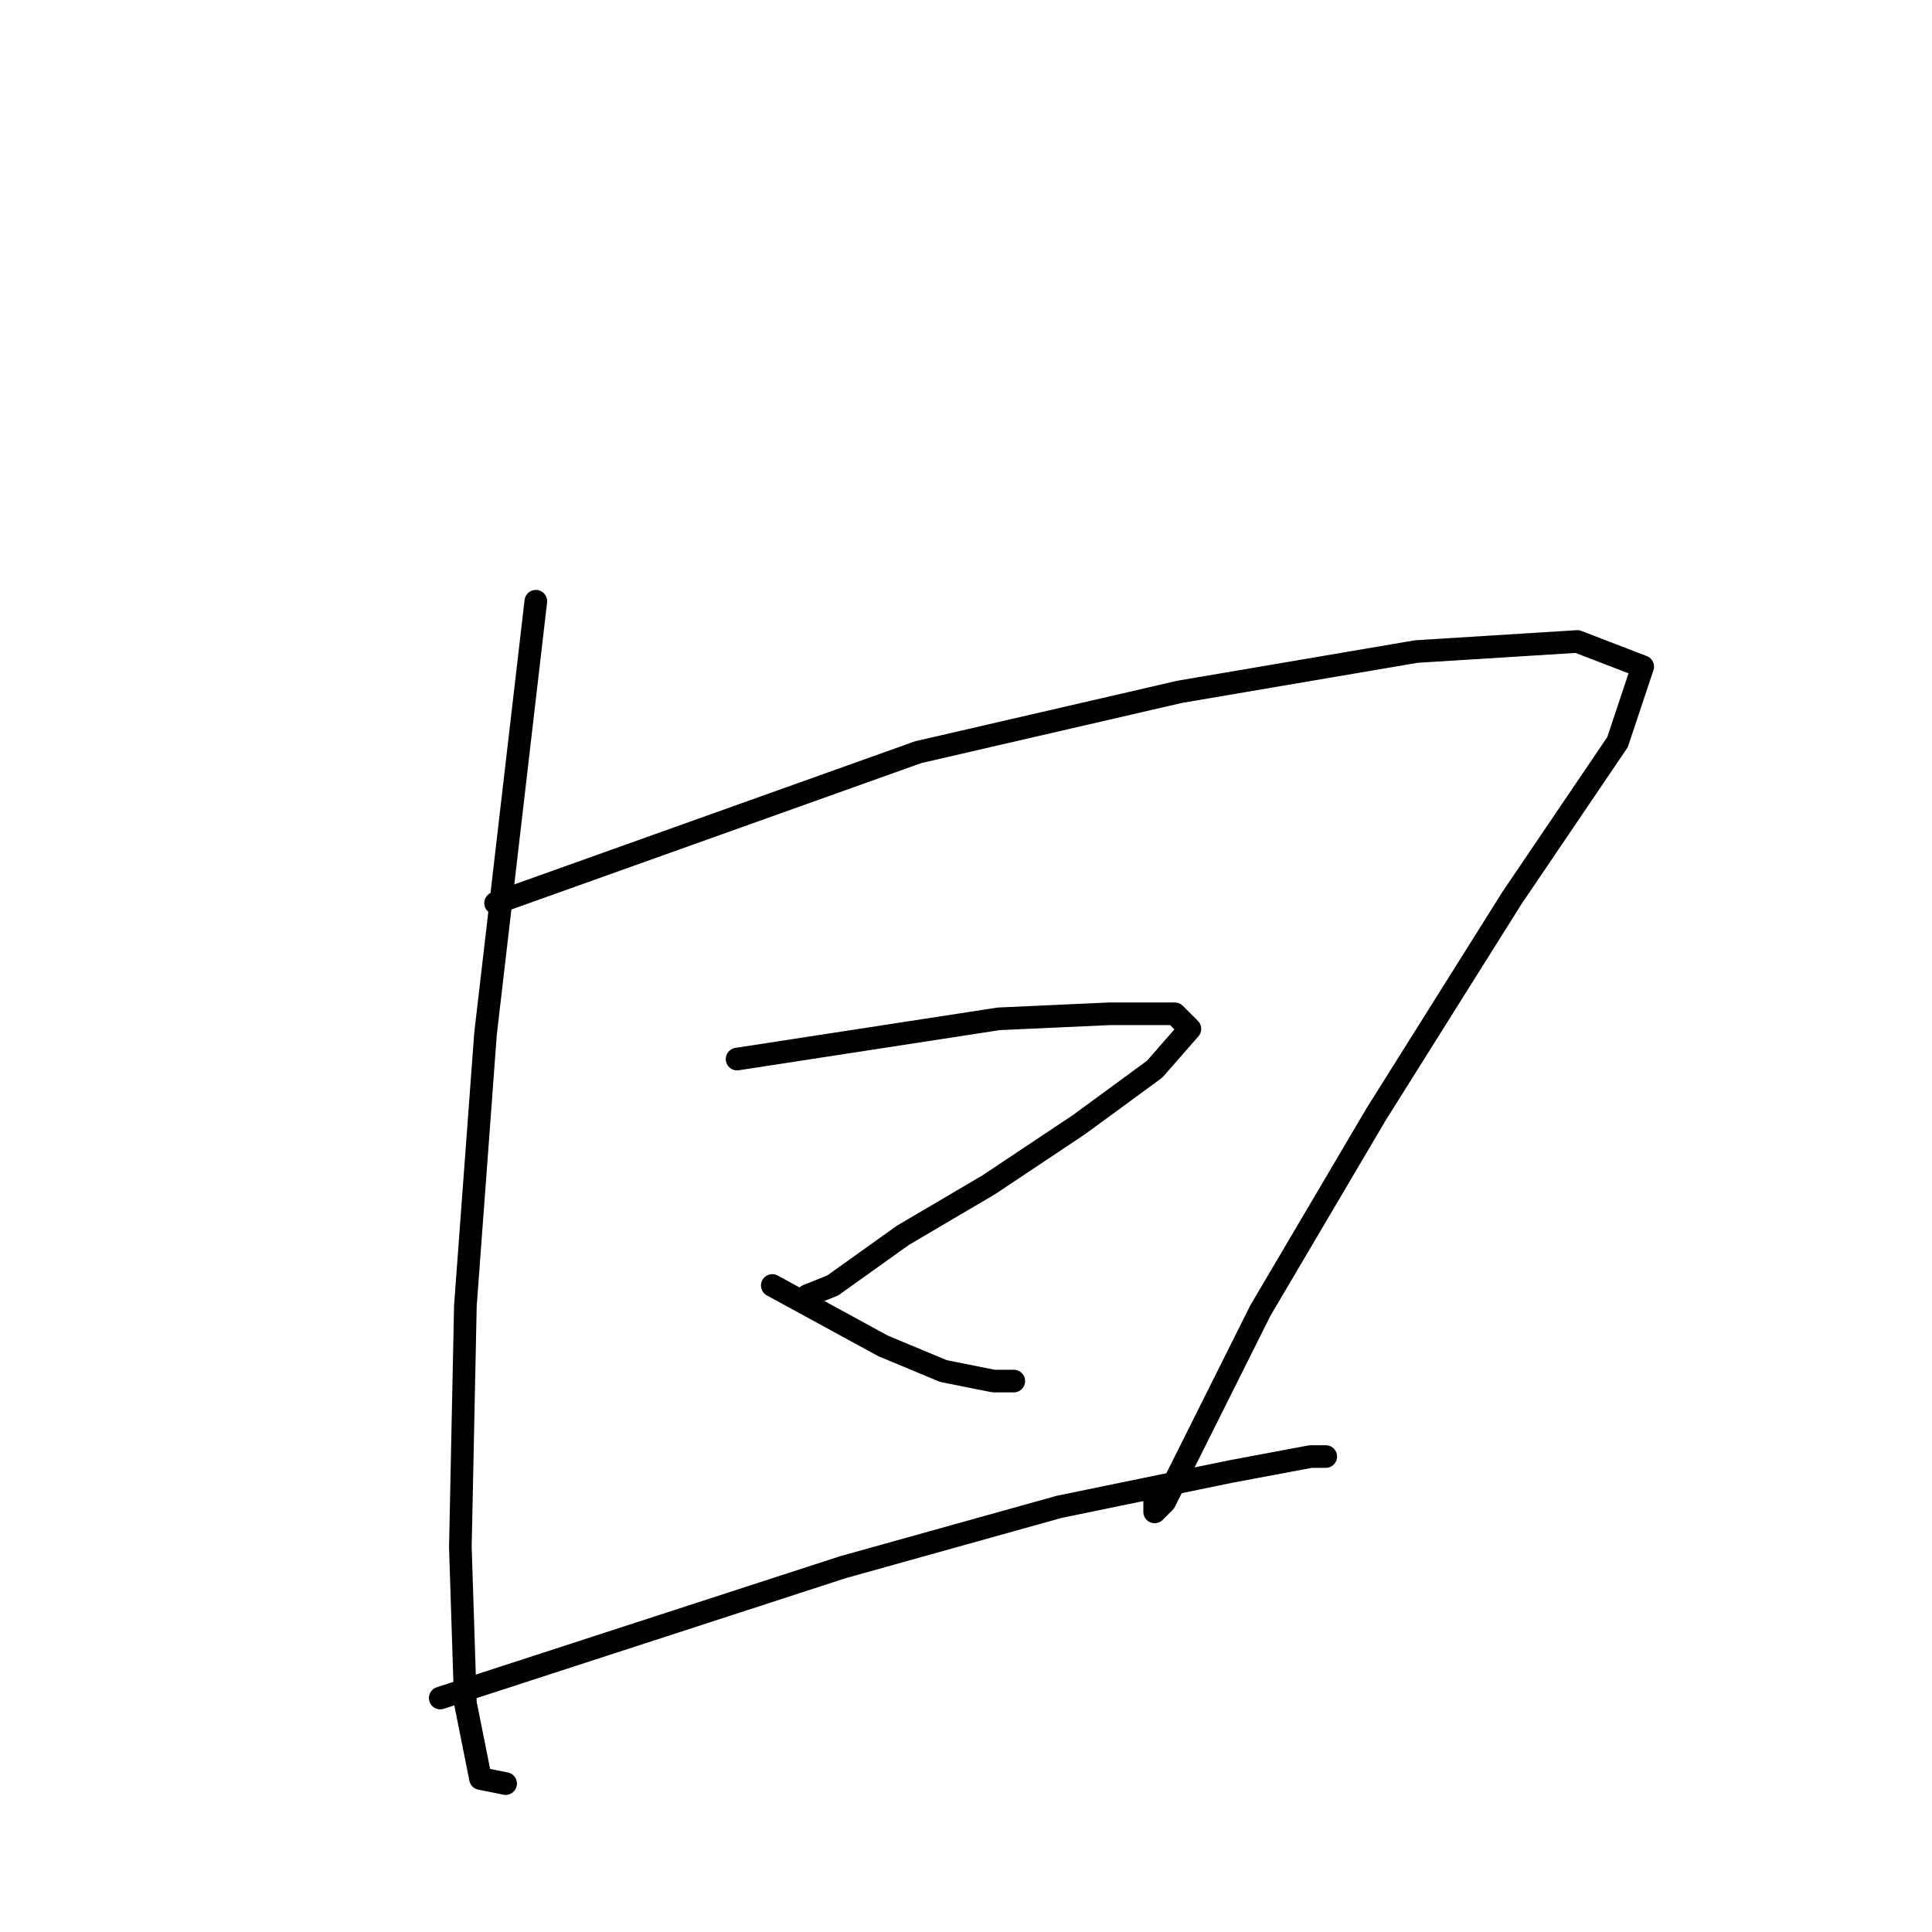 <?xml version="1.0" standalone="no"?>
    <svg width="256" height="256" xmlns="http://www.w3.org/2000/svg" version="1.1">
    <polyline stroke="black" stroke-width="3" stroke-linecap="round" fill="transparent" stroke-linejoin="round" points="71 79.667 67.667 108.333 64.333 137 61.667 173 61 205 61.667 225.667 63.667 235.667 67 236.333 67 236.333 " />
        <polyline stroke="black" stroke-width="3" stroke-linecap="round" fill="transparent" stroke-linejoin="round" points="65.667 119.667 93.667 109.667 121.667 99.667 156.333 91.667 187.667 86.333 209 85 217.667 88.333 214.333 98.333 200.333 119 182.333 147.667 167 173.667 158.333 191 154.333 199 153 200.333 153 198.333 153 198.333 " />
        <polyline stroke="black" stroke-width="3" stroke-linecap="round" fill="transparent" stroke-linejoin="round" points="97.667 140.333 115 137.667 132.333 135 147 134.333 155.667 134.333 157.667 136.333 153 141.667 143 149 131 157 119.667 163.667 110.333 170.333 107 171.667 107 171.667 " />
        <polyline stroke="black" stroke-width="3" stroke-linecap="round" fill="transparent" stroke-linejoin="round" points="102.333 170.333 109.667 174.333 117 178.333 125 181.667 131.667 183 133.667 183 134.333 183 134.333 183 " />
        <polyline stroke="black" stroke-width="3" stroke-linecap="round" fill="transparent" stroke-linejoin="round" points="58.333 225 85 216.333 111.667 207.667 140.333 199.667 163 195 173.667 193 175.667 193 175.667 193 " />
        </svg>